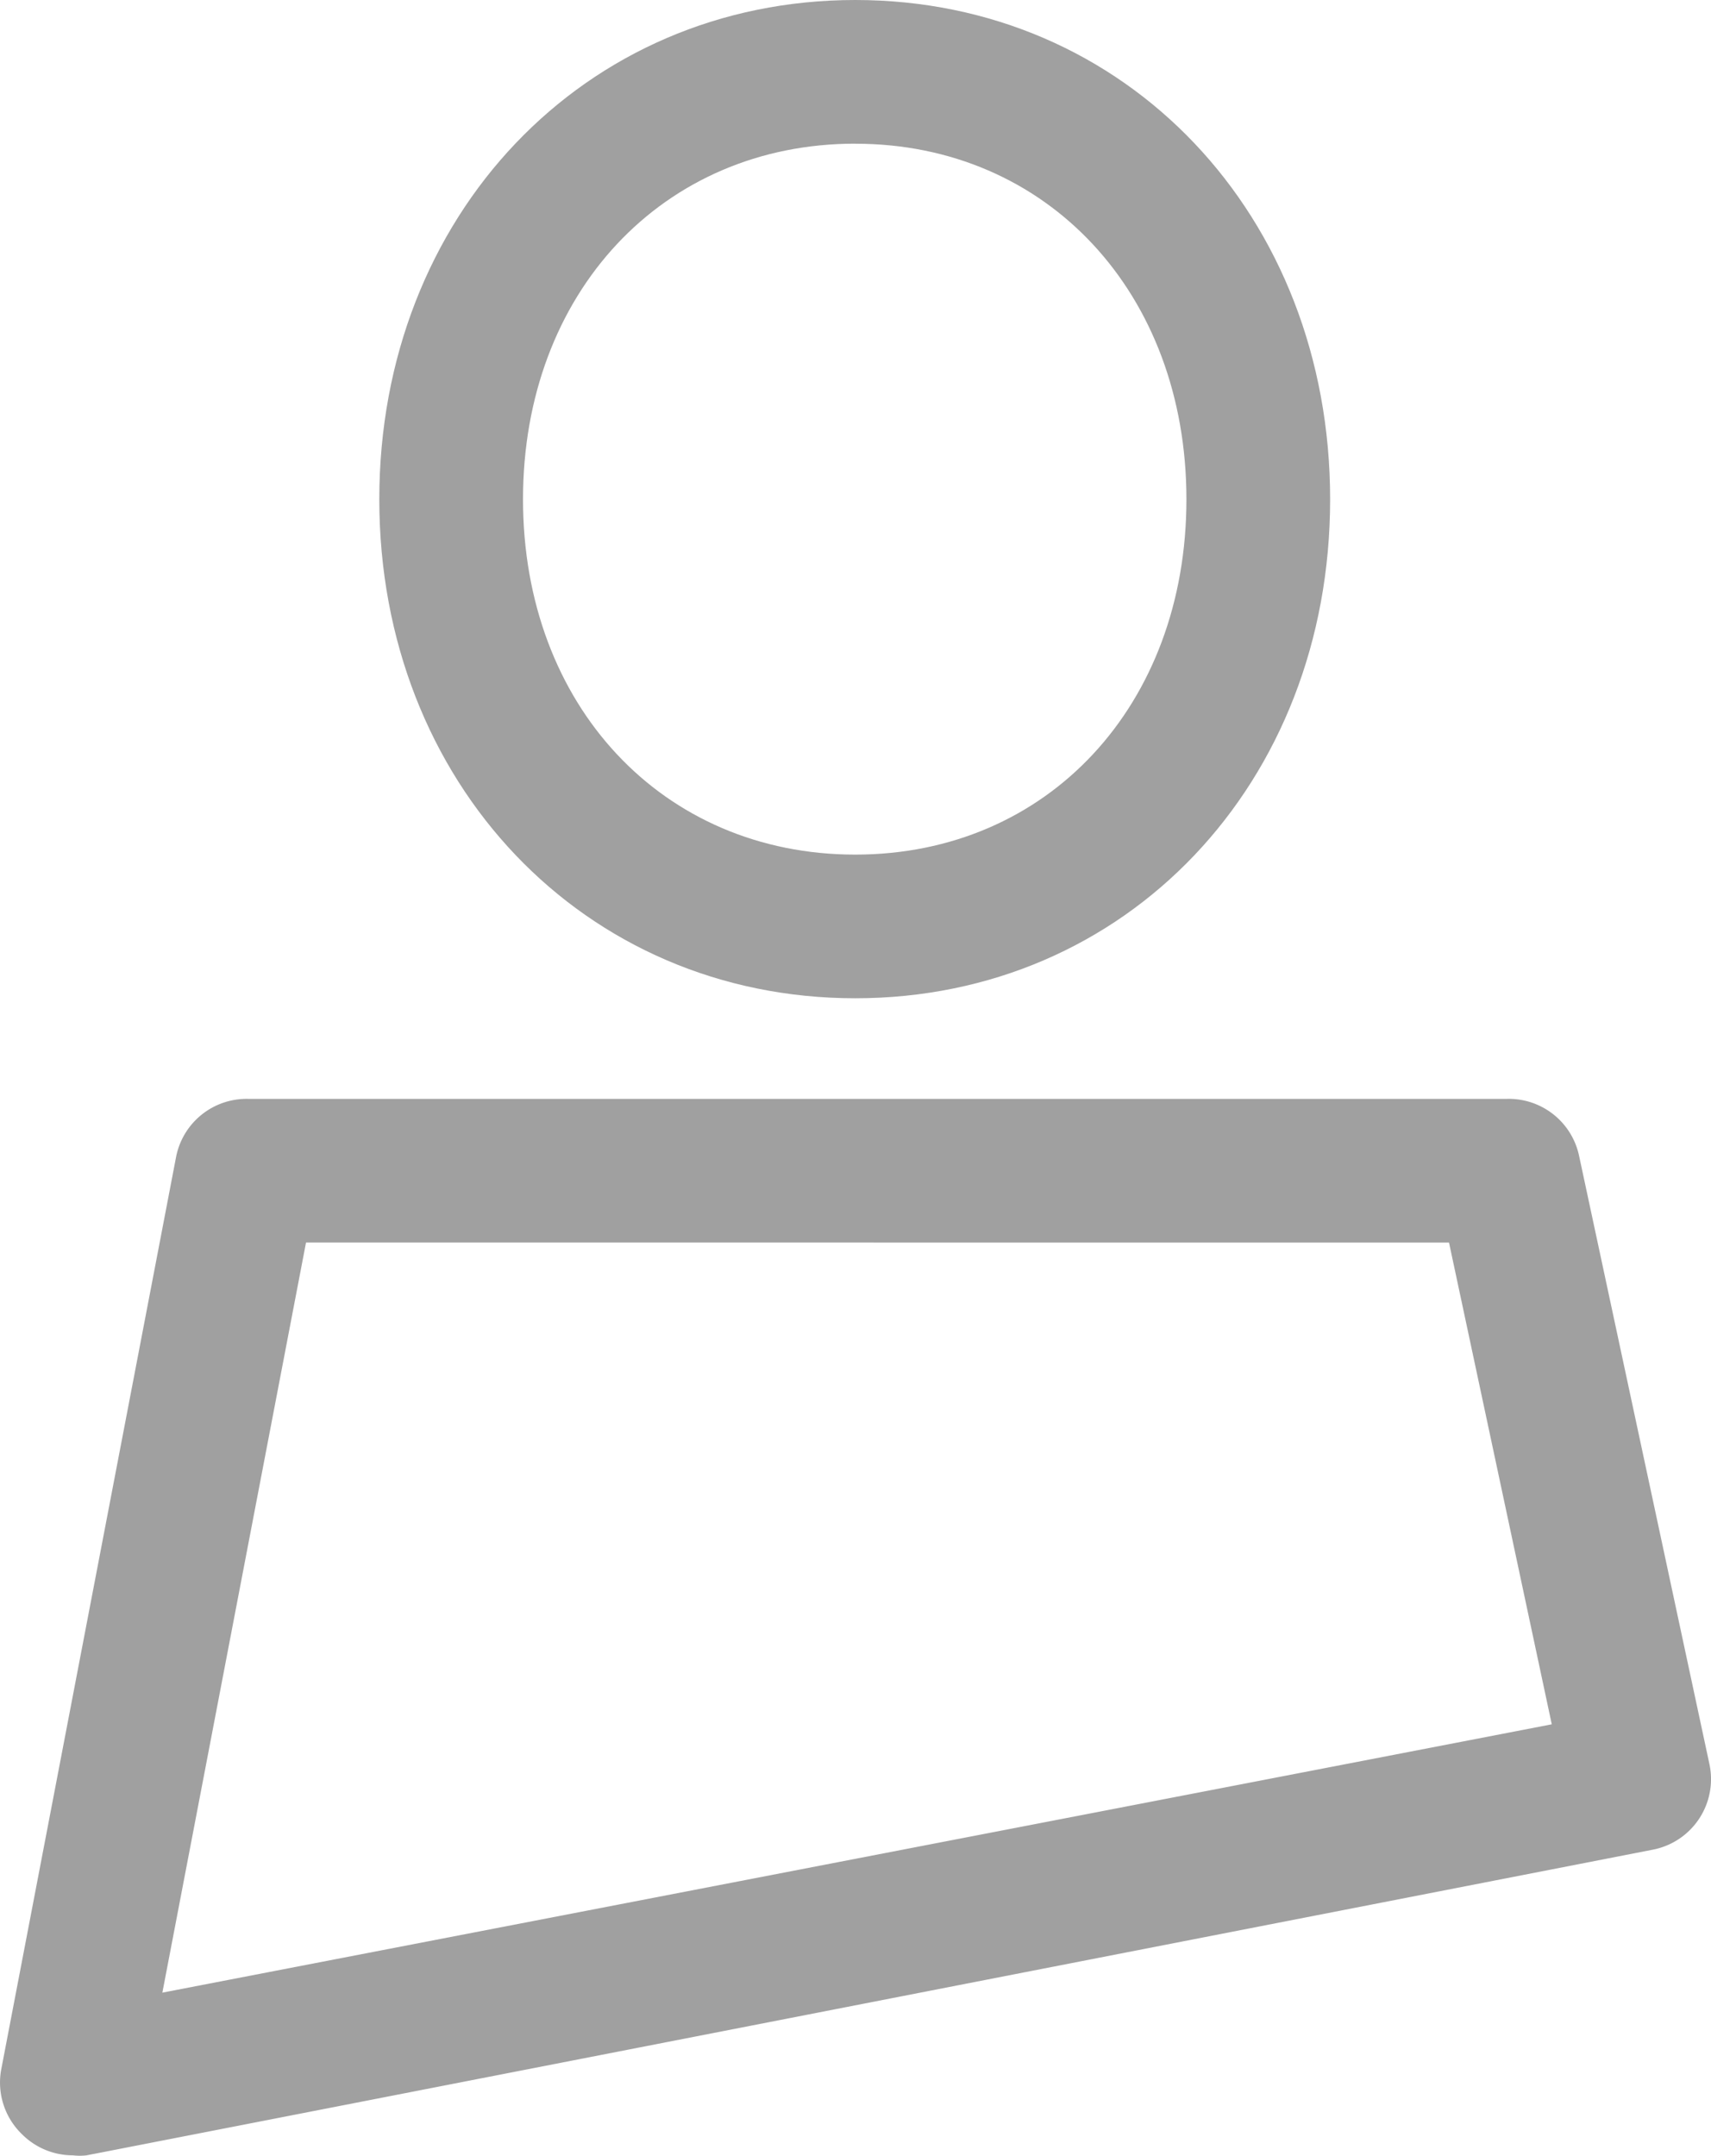 <svg xmlns="http://www.w3.org/2000/svg" viewBox="0 0 31.635 39.856">
  <defs>
    <style>
      .cls-1 {
        fill: #a0a0a0;
      }
    </style>
  </defs>
  <g id="Asset_2user" data-name="Asset 2user" transform="translate(0)">
    <g id="Calque_2" data-name="Calque 2" transform="translate(0)">
      <path id="Path_11" data-name="Path 11" class="cls-1" d="M19.33,18.456c-5.014,0-8.8-3.985-8.8-9.225S14.316,0,19.33,0s8.78,3.985,8.78,9.232S24.344,18.456,19.33,18.456Zm0-15.8c-3.56,0-6.143,2.763-6.143,6.575S15.77,15.8,19.33,15.8s6.123-2.763,6.123-6.568S22.883,2.657,19.33,2.657Z" transform="translate(-3.517 0)"/>
      <path id="Path_12" data-name="Path 12" class="cls-1" d="M1.318,50.122a1.328,1.328,0,0,1-.936-.385A1.328,1.328,0,0,1-.01,48.548L3.224,31.672A1.328,1.328,0,0,1,4.553,30.59H27.837a1.328,1.328,0,0,1,1.328,1.049l2.411,11.25a1.328,1.328,0,0,1-1.043,1.581L1.571,50.122a1.048,1.048,0,0,1-.252,0Zm4.31-16.876L2.972,47.114l25.689-4.961-1.9-8.906Z" transform="translate(0.03 -10.274)"/>
    </g>
  </g>
</svg>
